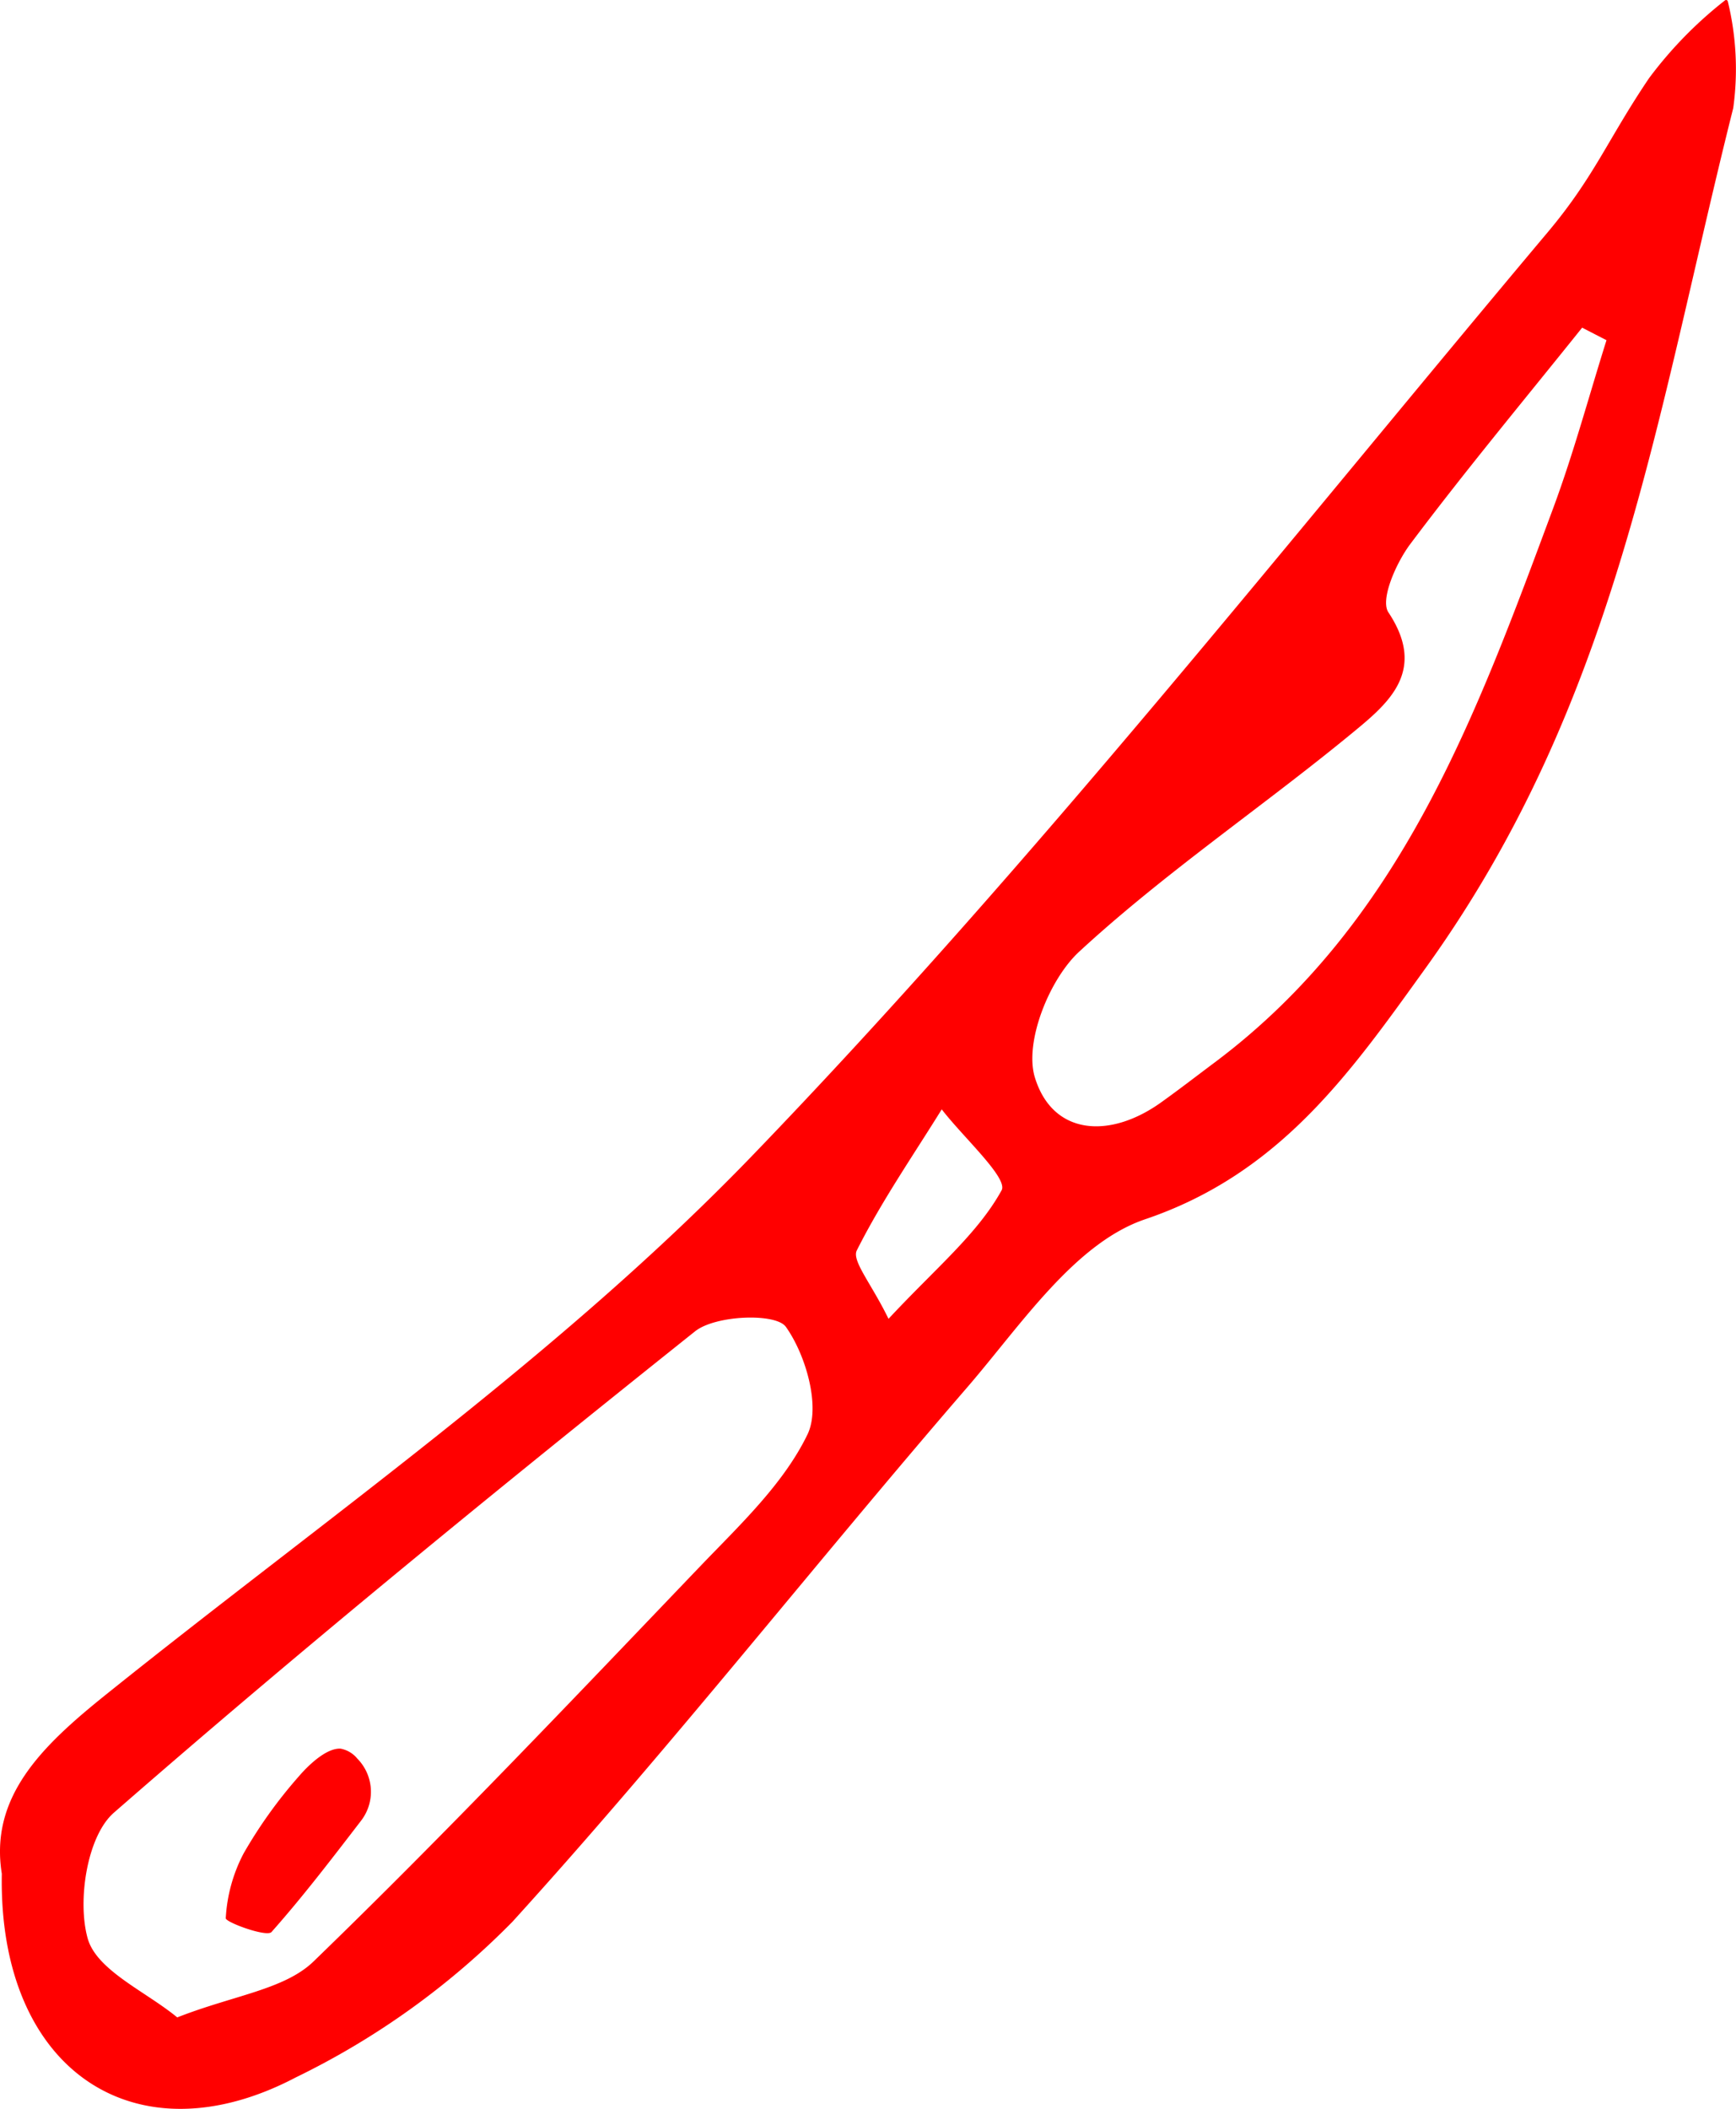 <svg xmlns="http://www.w3.org/2000/svg" viewBox="0 0 89.985 109.271"><defs><style>.cls-1{fill:red;}</style></defs><title>17</title><g id="Réteg_2" data-name="Réteg 2"><g id="Group_1" data-name="Group 1"><g id="kes_Kép" data-name="kes Kép"><path class="cls-1" d="M.094,97.088c-.639-3.981,2.062-6.604,5.376-9.265C16.838,78.696,28.984,70.266,39.035,59.837,53.608,44.715,66.687,28.144,80.221,12.039c2.426-2.887,3.118-4.822,5.254-7.984A21.159,21.159,0,0,1,89.418.017a.092.092,0,0,1,.14.046,14.8,14.8,0,0,1,.284,5.536c-4.036,16.066-5.97,30.713-15.965,44.588-3.836,5.325-7.488,10.609-14.518,12.989-3.656,1.238-6.448,5.497-9.24,8.729-7.921,9.167-15.414,18.713-23.558,27.672a40.637,40.637,0,0,1-11.234,8.067C6.984,112.023-.097,107.245.094,97.088Zm9.093,7.444c2.921-1.147,5.559-1.441,7.068-2.902,6.85-6.628,13.416-13.552,20.01-20.442,2.049-2.141,4.339-4.276,5.591-6.863.689-1.424-.081-4.116-1.121-5.575-.517-.725-3.647-.613-4.708.234C25.837,77.114,15.726,85.357,5.904,93.924,4.515,95.135,4,98.479,4.542,100.429,5.006,102.101,7.564,103.191,9.187,104.532ZM83.272,17.628l-1.262-.65c-2.985,3.724-6.042,7.394-8.906,11.208-.732.974-1.575,2.883-1.136,3.544,2.018,3.036-.006,4.713-1.855,6.235-4.675,3.846-9.736,7.252-14.172,11.344-1.556,1.435-2.857,4.699-2.298,6.521.919,2.994,3.866,3.204,6.538,1.294.943-.674,1.86-1.383,2.787-2.077,9.665-7.234,13.561-18.005,17.538-28.707C81.566,23.487,82.357,20.535,83.272,17.628ZM46.056,68.335c2.444-2.626,4.609-4.39,5.861-6.658.35-.635-1.994-2.755-3.102-4.195-1.501,2.419-3.129,4.774-4.403,7.308C44.142,65.326,45.171,66.513,46.056,68.335Z"/><path class="cls-1" d="M18.522,91.123a2.449,2.449,0,0,1,.19,3.222c-1.564,2.034-3.035,3.957-4.639,5.763-.247.278-2.385-.506-2.371-.715A8.17,8.17,0,0,1,12.628,96.035a24.268,24.268,0,0,1,2.847-3.976c.569-.664,1.476-1.495,2.182-1.452A1.467,1.467,0,0,1,18.522,91.123Z"/></g></g></g></svg>